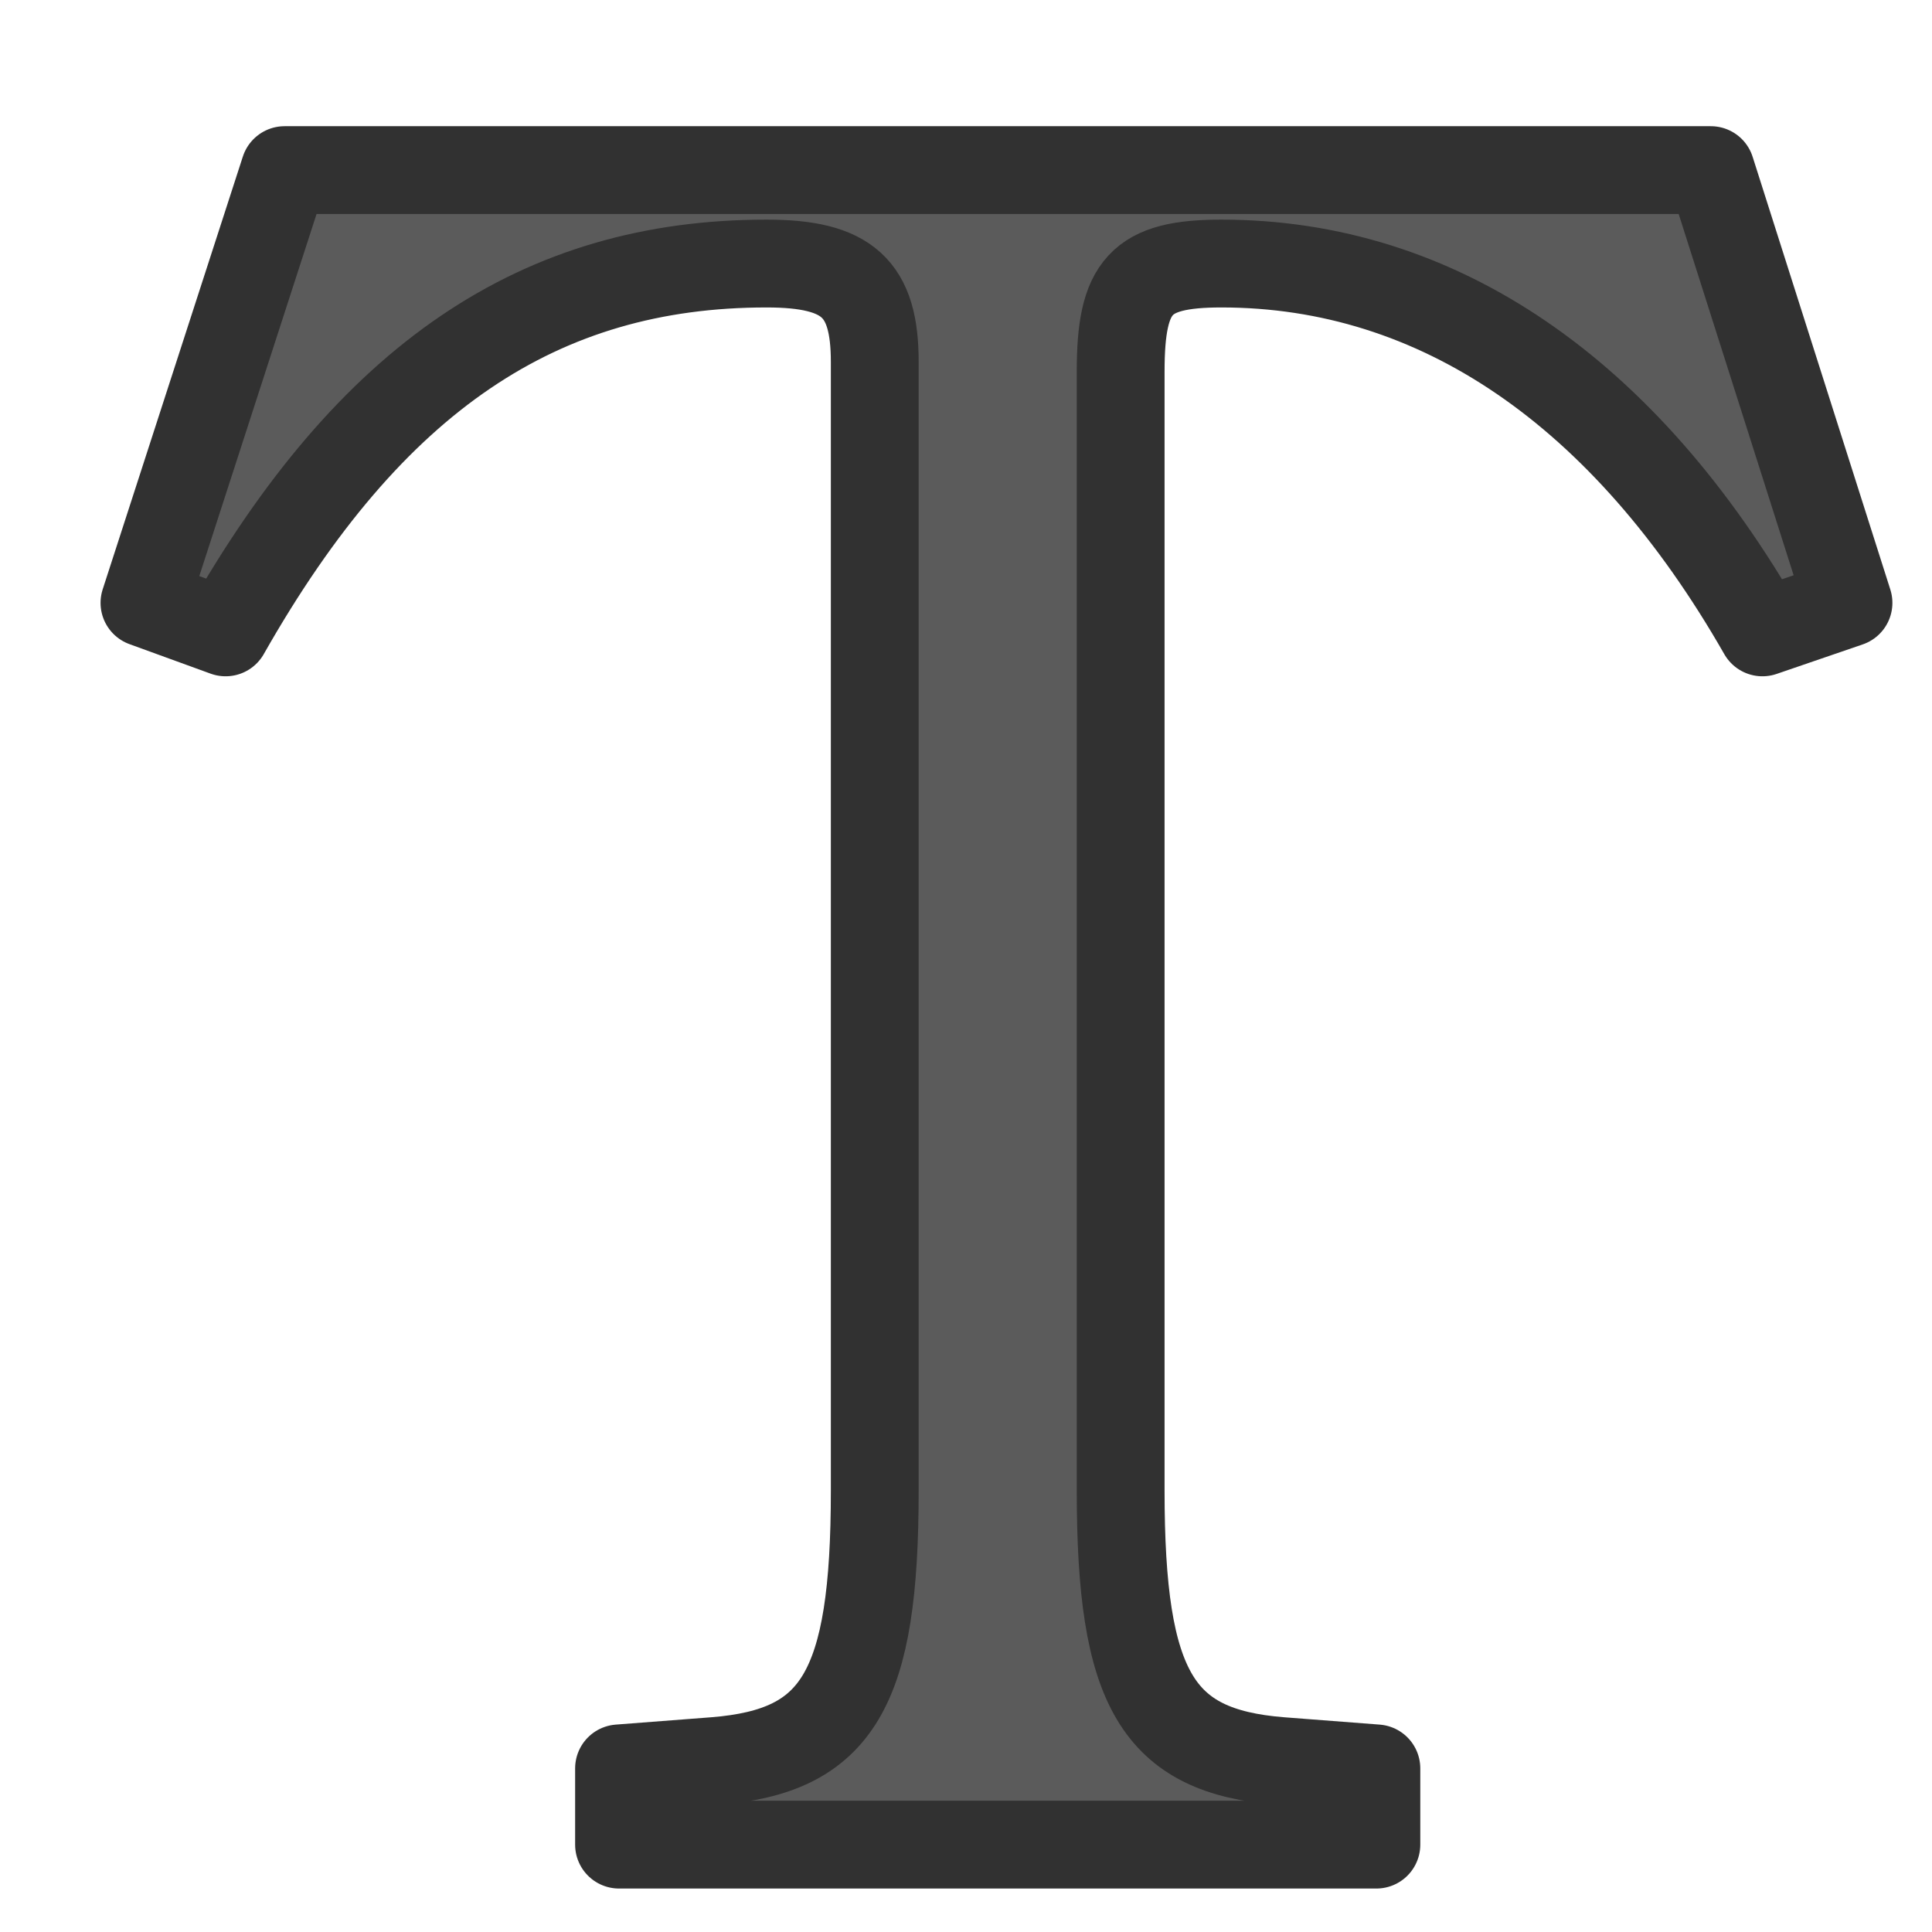 <?xml version="1.0" encoding="UTF-8" standalone="no"?>
<!-- Created with Inkscape (http://www.inkscape.org/) -->

<svg
   xmlns:dc="http://purl.org/dc/elements/1.1/"
   xmlns:cc="http://creativecommons.org/ns#"
   xmlns:rdf="http://www.w3.org/1999/02/22-rdf-syntax-ns#"
   xmlns:svg="http://www.w3.org/2000/svg"
   xmlns="http://www.w3.org/2000/svg"
   xmlns:sodipodi="http://sodipodi.sourceforge.net/DTD/sodipodi-0.dtd"
   xmlns:inkscape="http://www.inkscape.org/namespaces/inkscape"
   width="22"
   height="22"
   id="svg2"
   version="1.1"
   inkscape:version="0.48.4 r9939"
   sodipodi:docname="tool_text.svg">
  <defs
     id="defs4" />
  <sodipodi:namedview
     id="base"
     pagecolor="#ffffff"
     bordercolor="#666666"
     borderopacity="1.0"
     inkscape:pageopacity="0.0"
     inkscape:pageshadow="2"
     inkscape:zoom="20.48"
     inkscape:cx="10.296448"
     inkscape:cy="16.306083"
     inkscape:document-units="px"
     inkscape:current-layer="layer1"
     showgrid="false"
     inkscape:window-width="1280"
     inkscape:window-height="1000"
     inkscape:window-x="0"
     inkscape:window-y="24"
     inkscape:window-maximized="1" />
  <g
     inkscape:label="Ebene 1"
     inkscape:groupmode="layer"
     id="layer1"
     transform="translate(0,-1030.362)">
    <g
       style="font-size:28px;font-style:normal;font-variant:normal;font-weight:normal;font-stretch:normal;text-align:start;line-height:125%;letter-spacing:0px;word-spacing:0px;writing-mode:lr-tb;text-anchor:start;fill:#5b5b5b;fill-opacity:1;stroke:#313131;font-family:URW Bookman L;-inkscape-font-specification:URW Bookman L;stroke-width:1;stroke-miterlimit:1;stroke-dasharray:none;stroke-opacity:1;stroke-linejoin:round;stroke-linecap:round"
       id="text2985">
      <path
         d="m 19.481,1032.299 -16.24,0 -1.596,4.928 0.924,0.336 c 1.652,-2.912 3.584,-4.2 6.16,-4.2 0.924,0 1.232,0.28 1.232,1.12 l 0,12.852 c 0,2.268 -0.42,2.968 -1.82,3.08 l -1.092,0.084 0,0.868 8.624,0 0,-0.868 -1.092,-0.084 c -1.4,-0.112 -1.82,-0.812 -1.82,-3.08 l 0,-12.74 c 0,-0.98 0.224,-1.232 1.148,-1.232 2.464,0 4.592,1.456 6.16,4.2 l 0.98,-0.336 -1.568,-4.928"
         style="line-height:125%;font-family:URW Bookman L;-inkscape-font-specification:URW Bookman L;fill:#5b5b5b;fill-opacity:1;stroke-width:1;stroke-miterlimit:1;stroke-dasharray:none;stroke:#313131;stroke-opacity:1;stroke-linejoin:round;stroke-linecap:round"
         id="path3006" />
    </g>
    <flowRoot
       xml:space="preserve"
       id="flowRoot2989"
       style="fill:black;stroke:none;stroke-opacity:1;stroke-width:1px;stroke-linejoin:miter;stroke-linecap:butt;fill-opacity:1;font-family:Bitstream Vera Sans;font-style:normal;font-weight:normal;font-size:40px;line-height:125%;letter-spacing:0px;word-spacing:0px"><flowRegion
         id="flowRegion2991"><rect
           id="rect2993"
           width="387.5"
           height="400"
           x="-3.125"
           y="-921.75" /></flowRegion><flowPara
         id="flowPara2995"></flowPara></flowRoot>    <flowRoot
       xml:space="preserve"
       id="flowRoot2997"
       style="fill:black;stroke:none;stroke-opacity:1;stroke-width:1px;stroke-linejoin:miter;stroke-linecap:butt;fill-opacity:1;font-family:Bitstream Vera Sans;font-style:normal;font-weight:normal;font-size:40px;line-height:125%;letter-spacing:0px;word-spacing:0px"><flowRegion
         id="flowRegion2999"><rect
           id="rect3001"
           width="50.195"
           height="41.016"
           x="-11.719"
           y="-5.148" /></flowRegion><flowPara
         id="flowPara3003"></flowPara></flowRoot>  </g>
</svg>
